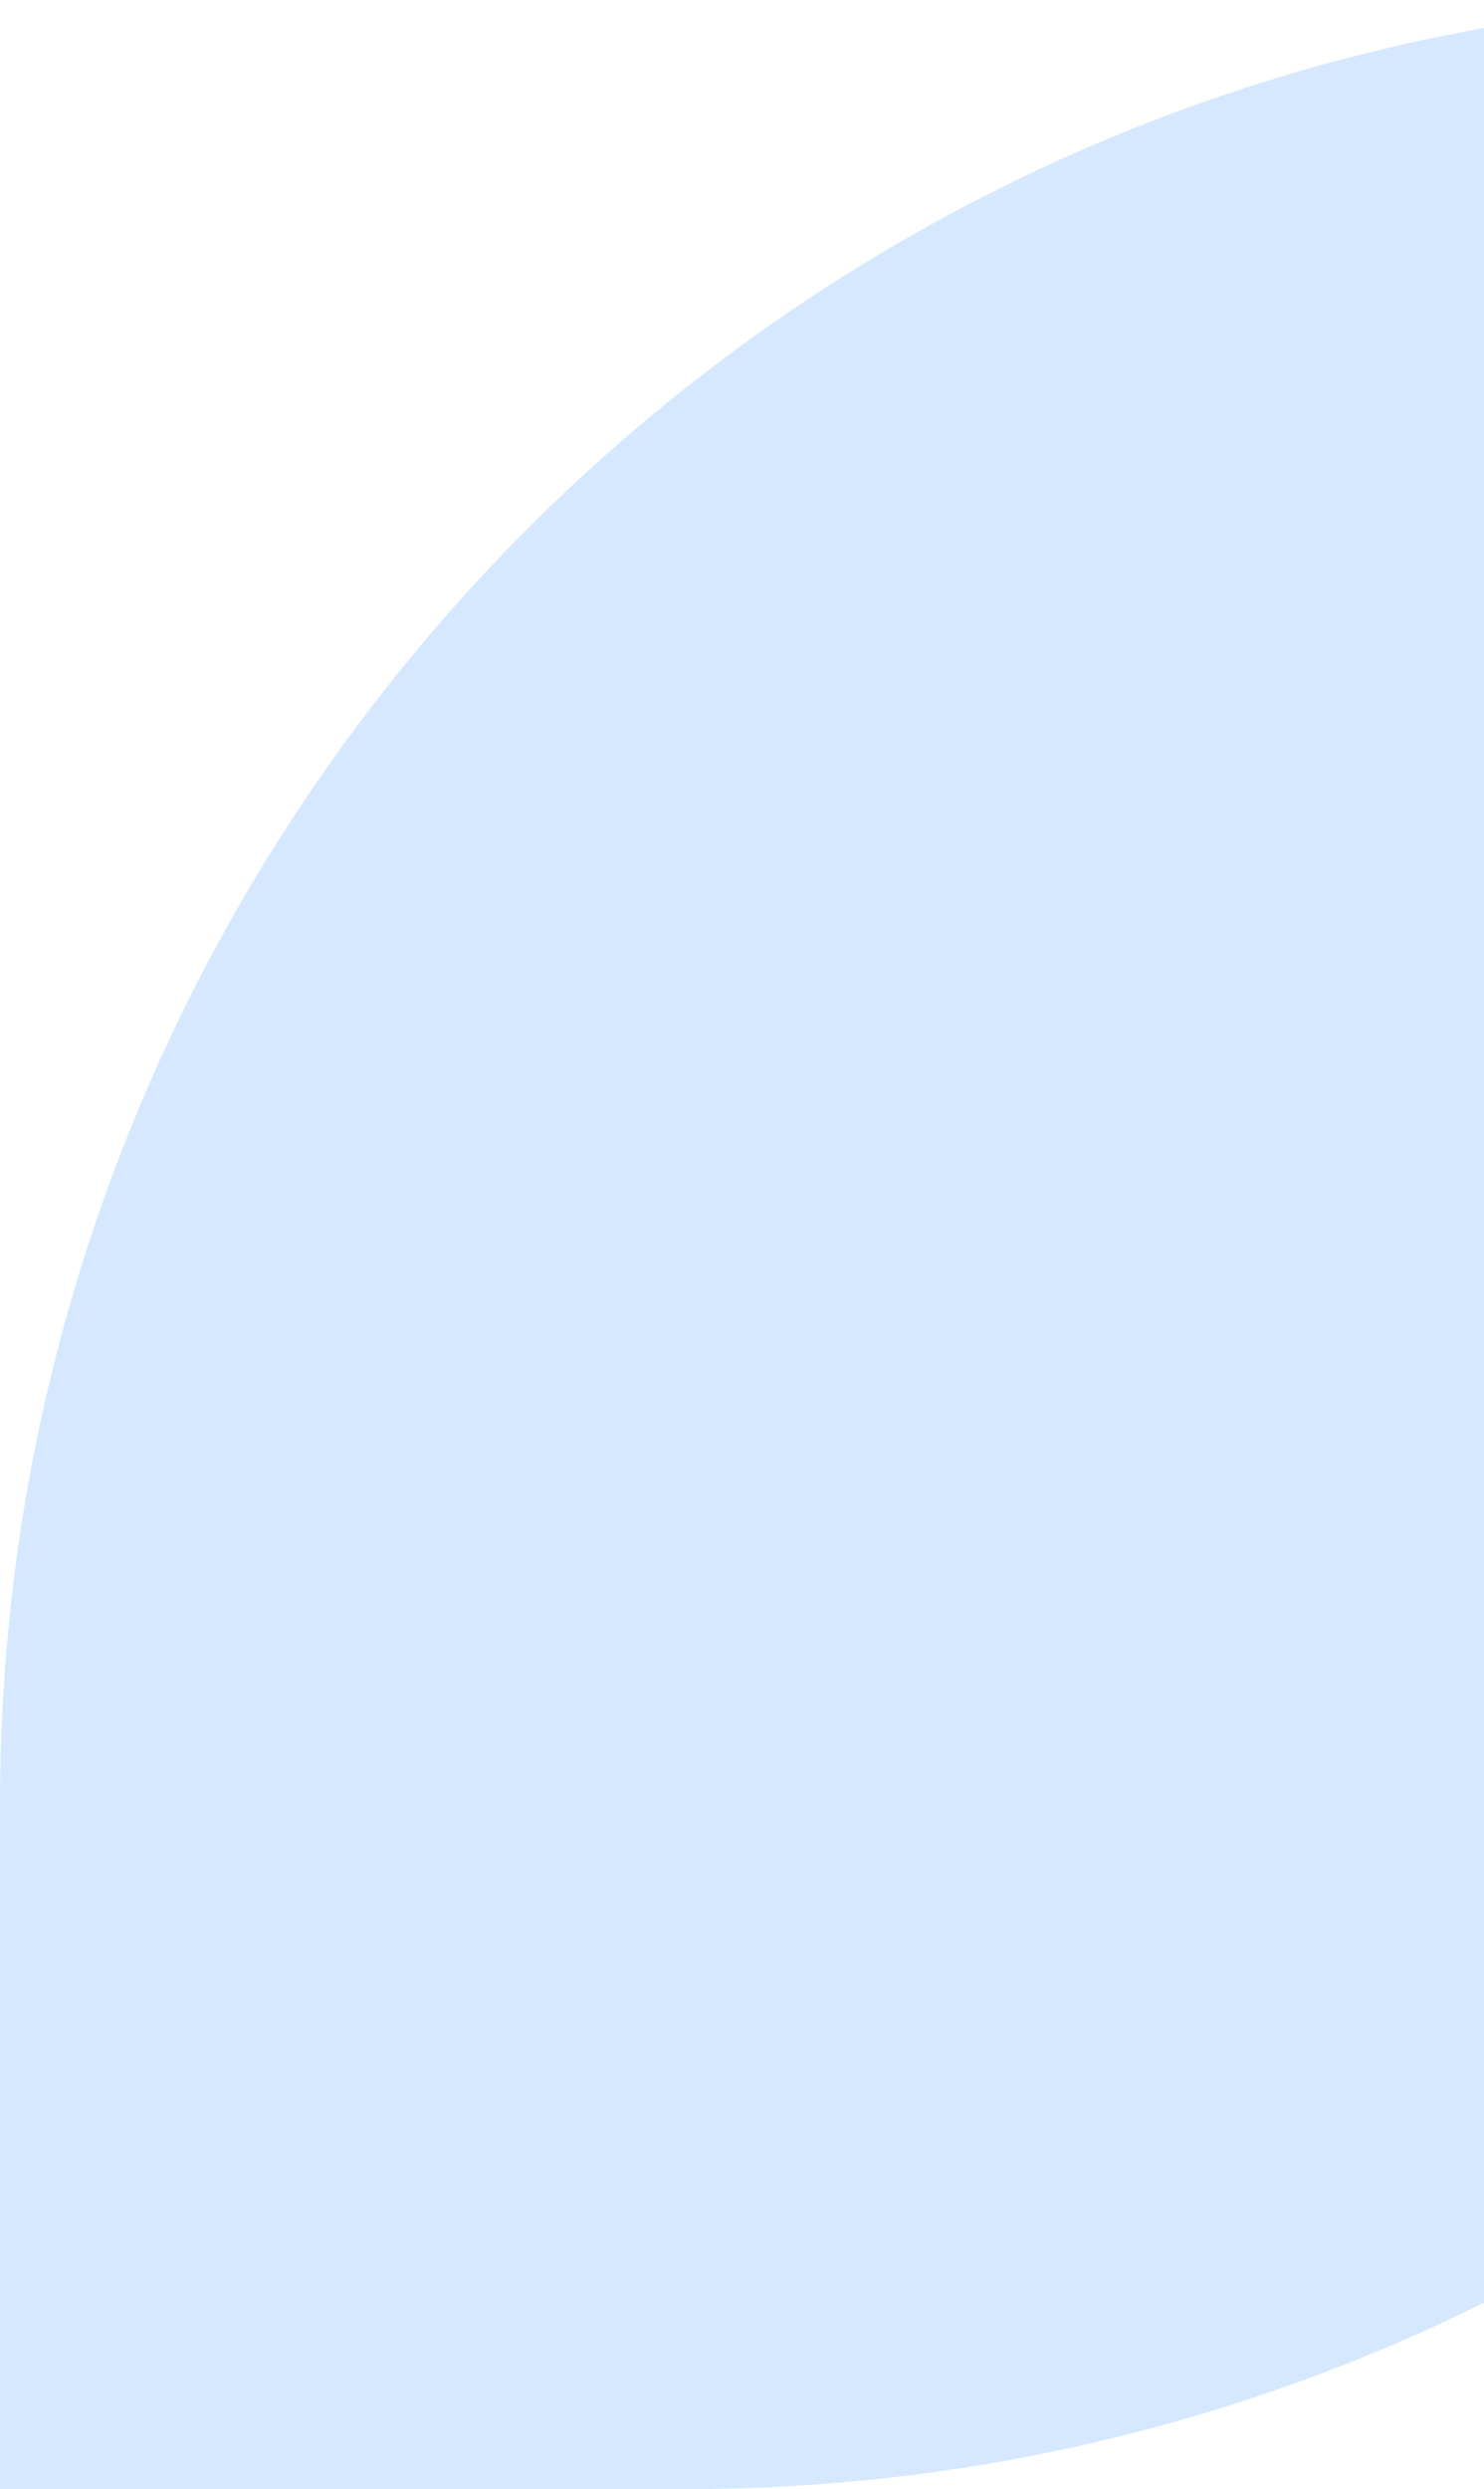 <svg width="704" height="1180" viewBox="0 0 704 1180" fill="none" xmlns="http://www.w3.org/2000/svg">
<path d="M0 1180L-1.4203e-05 855.072C-3.48455e-05 382.829 382.829 -1.6734e-05 855.072 -3.73764e-05L1180 -5.15794e-05L1180 324.927C1180 797.171 797.171 1180 324.928 1180L0 1180Z" fill="#D6E8FF"/>
</svg>
